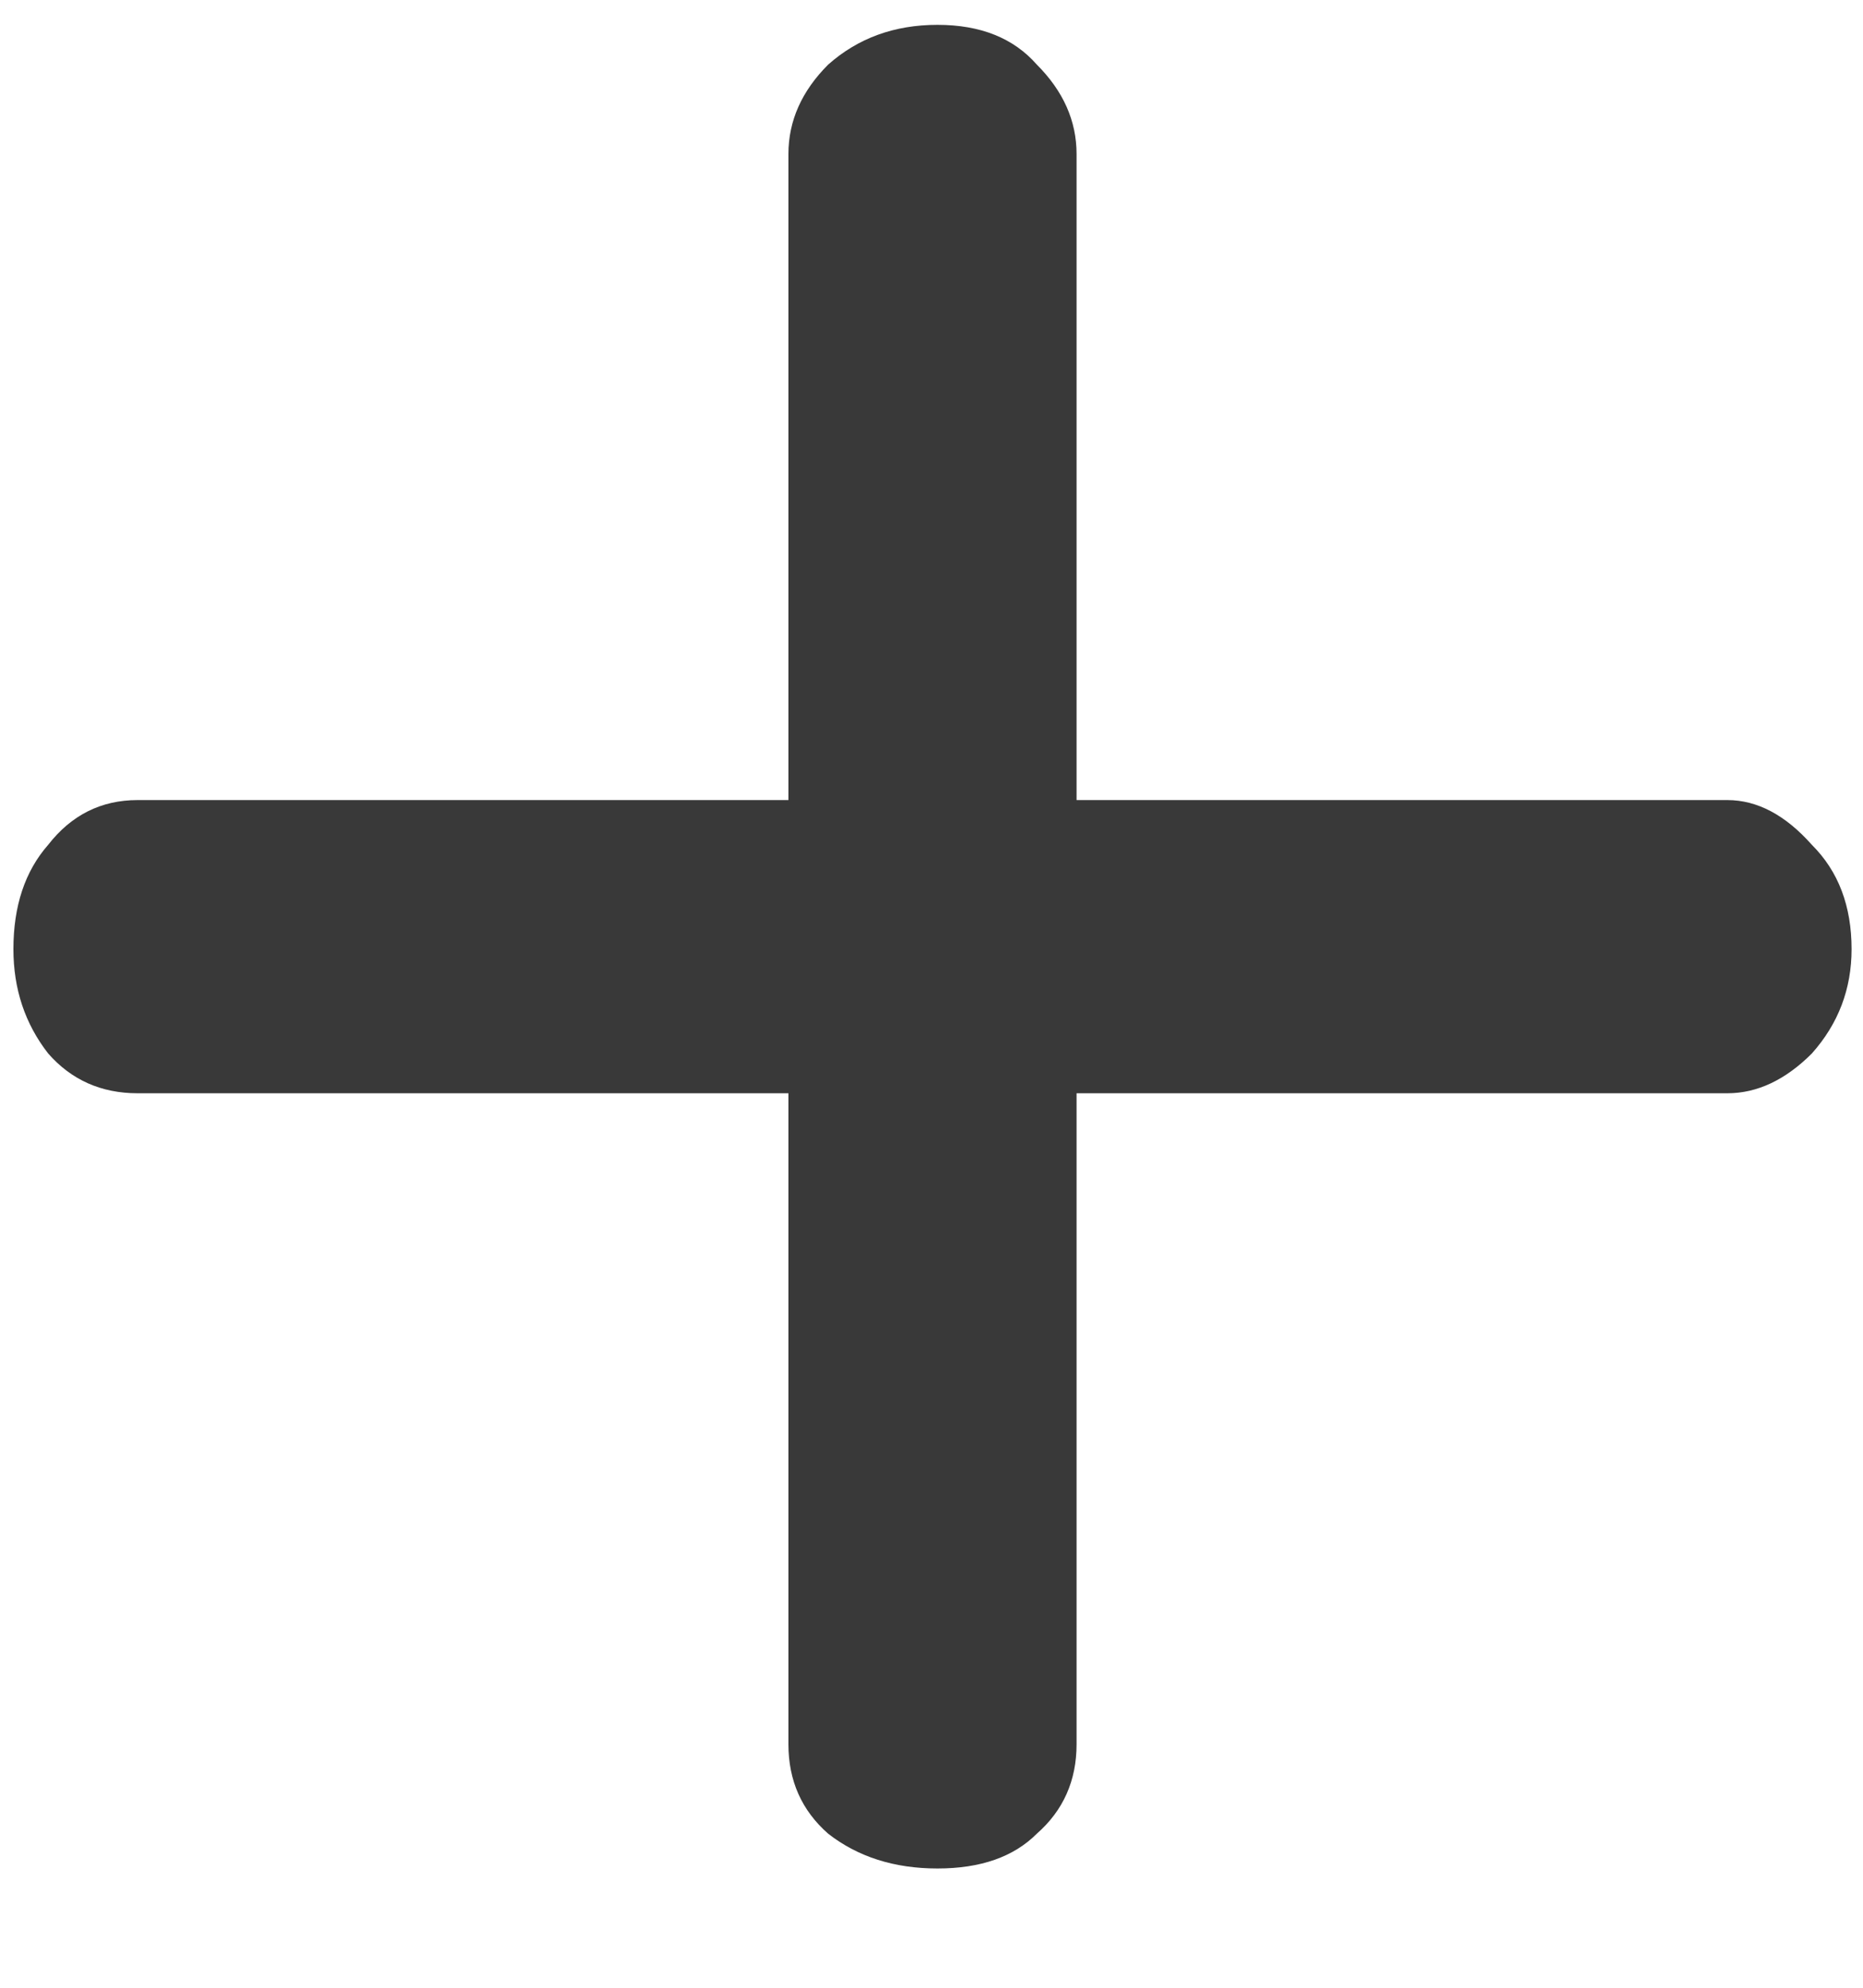 <svg width="15" height="16" viewBox="0 0 15 16" fill="none" xmlns="http://www.w3.org/2000/svg">
<path d="M7.548 15.04C7.201 15.04 6.908 14.947 6.668 14.76C6.455 14.573 6.348 14.333 6.348 14.04V8.8H1.108C0.815 8.8 0.575 8.693 0.388 8.48C0.201 8.24 0.108 7.96 0.108 7.64C0.108 7.293 0.201 7.013 0.388 6.8C0.575 6.56 0.815 6.44 1.108 6.44H6.348V1.24C6.348 0.973 6.455 0.733 6.668 0.52C6.908 0.307 7.201 0.2 7.548 0.2C7.895 0.2 8.161 0.307 8.348 0.52C8.561 0.733 8.668 0.973 8.668 1.24V6.44H13.908C14.148 6.44 14.375 6.56 14.588 6.8C14.802 7.013 14.908 7.293 14.908 7.64C14.908 7.96 14.802 8.24 14.588 8.48C14.375 8.693 14.148 8.8 13.908 8.8H8.668V14.04C8.668 14.333 8.561 14.573 8.348 14.76C8.161 14.947 7.895 15.04 7.548 15.04Z" fill="#393939"/>
</svg>
